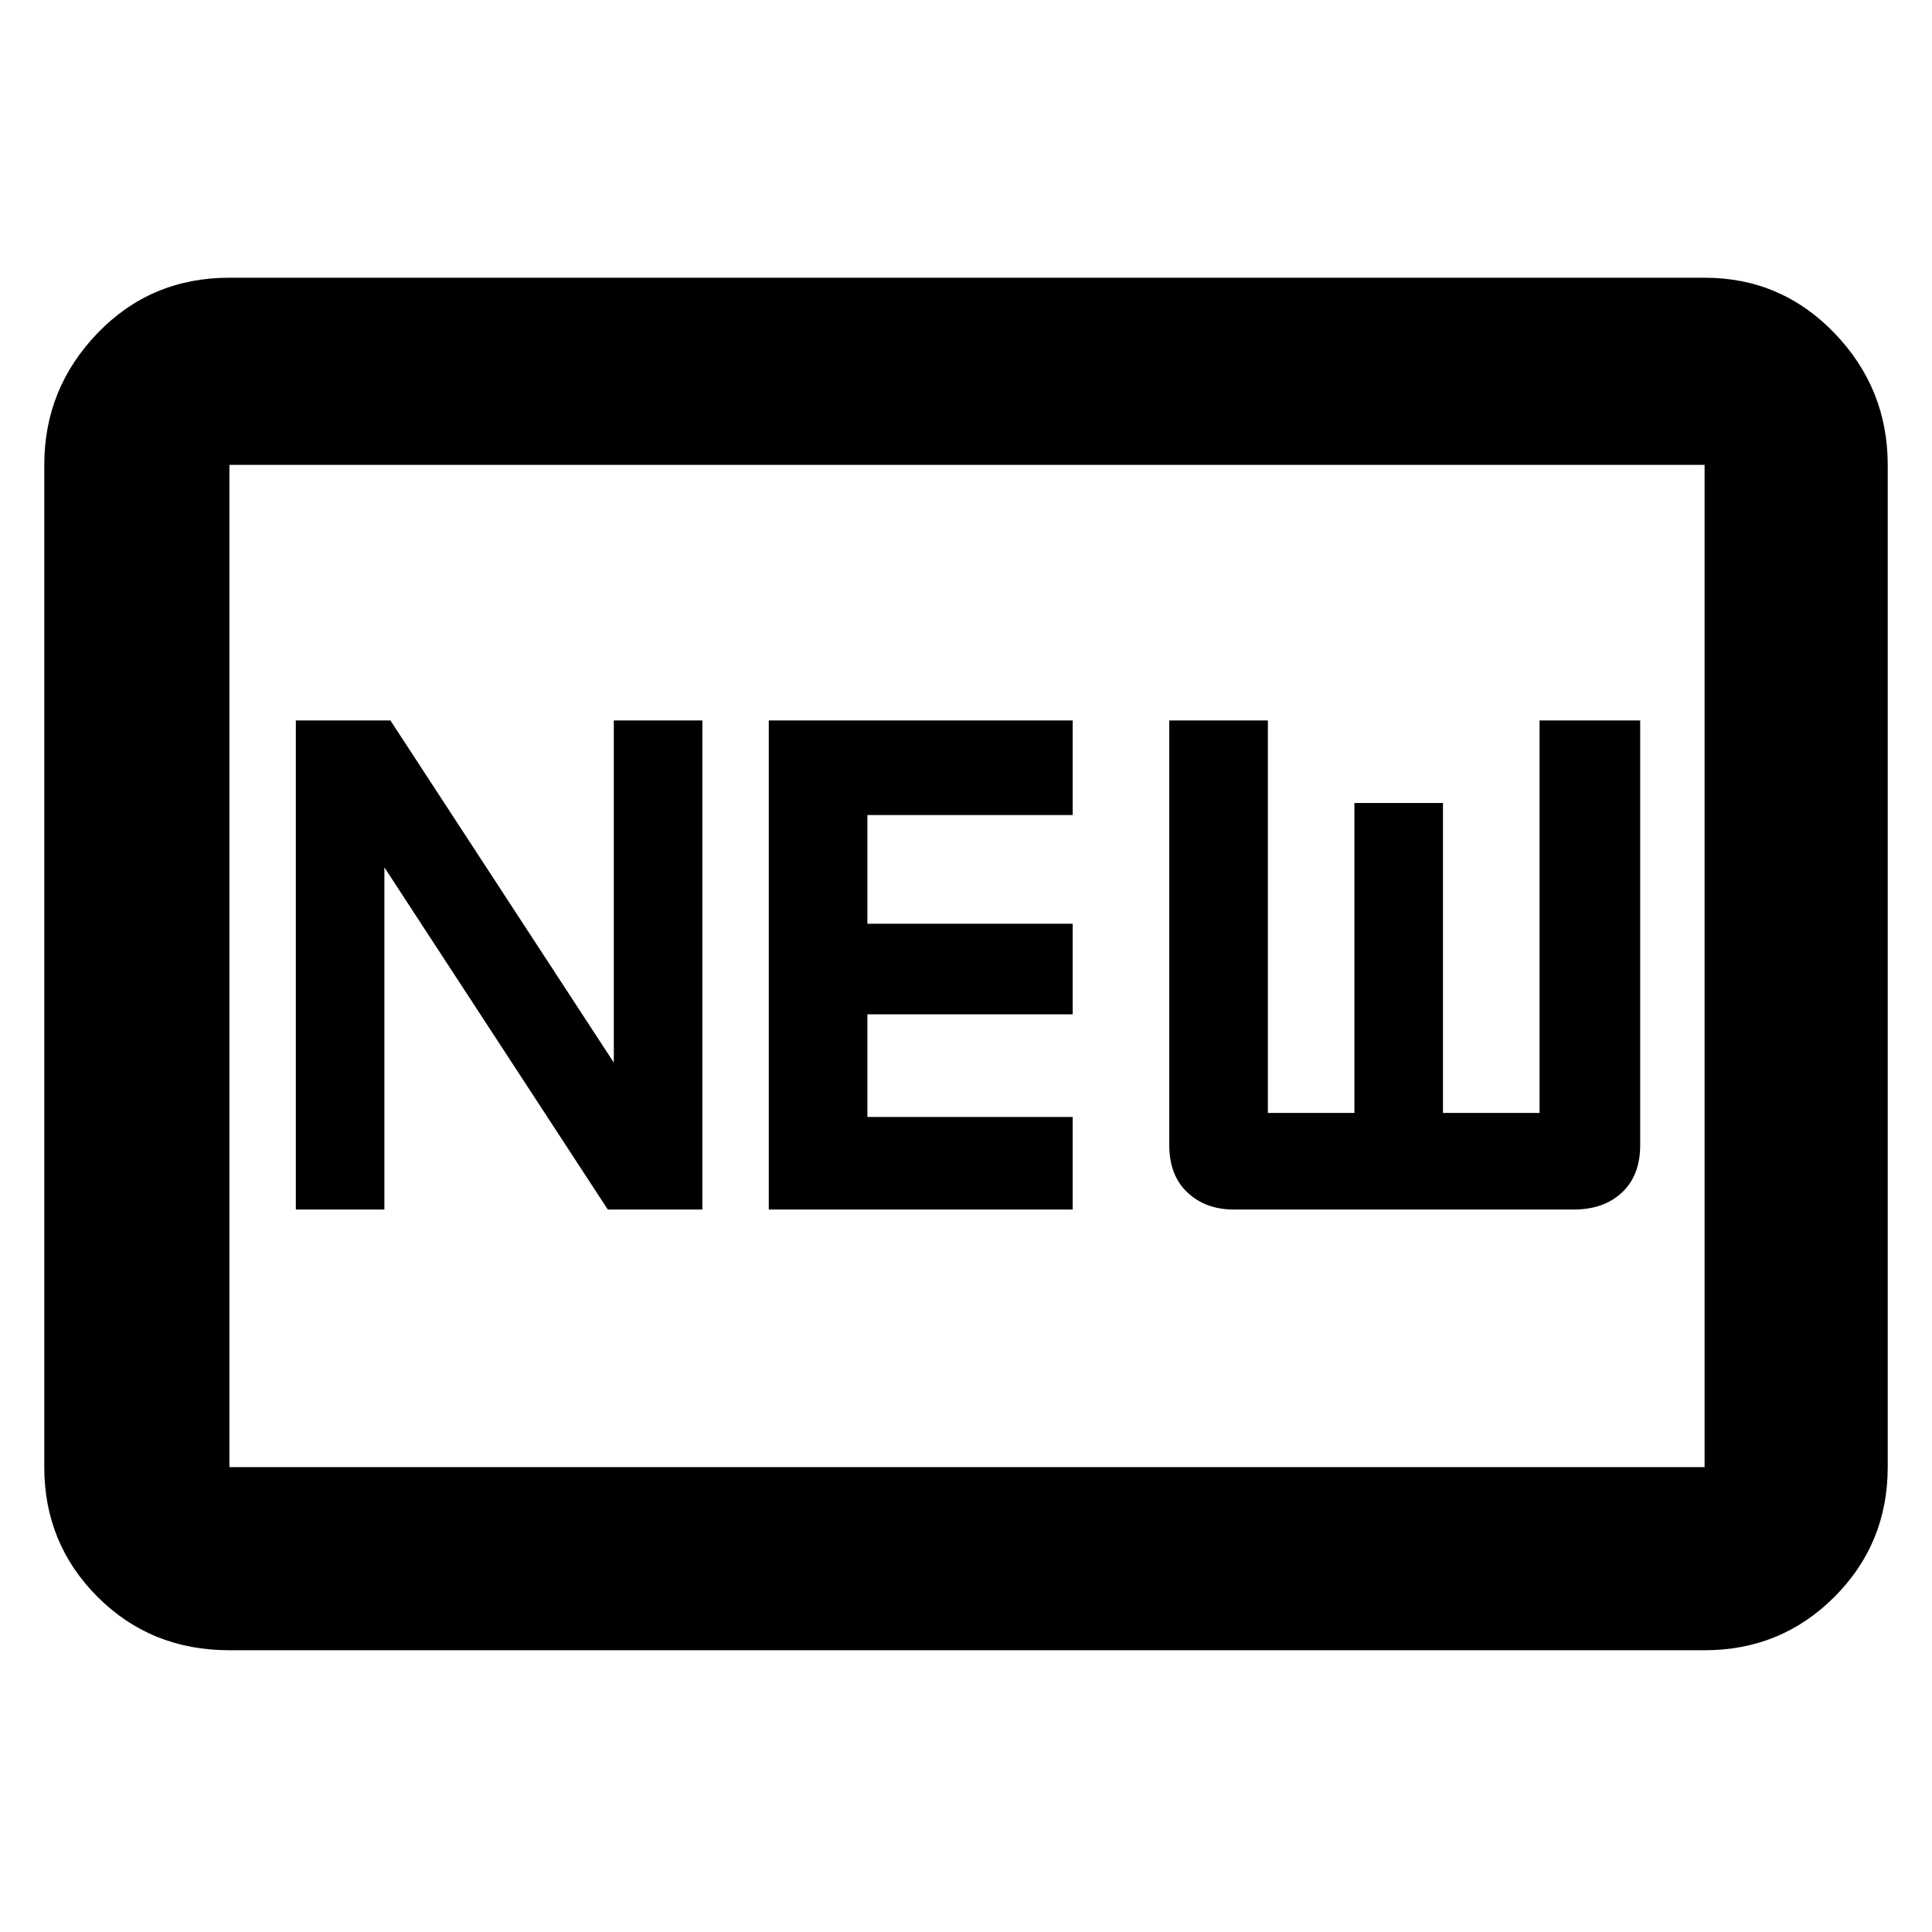 <svg xmlns="http://www.w3.org/2000/svg" height="48" width="48"><path d="M7.35 30.05H9.55V21.55L15.1 30.05H17.45V17.9H15.25V26.4L9.7 17.9H7.35ZM19.1 30.05H26.65V27.75H21.55V25.2H26.65V22.95H21.55V20.25H26.65V17.9H19.1ZM30.65 30.05H39.1Q39.85 30.05 40.3 29.625Q40.75 29.2 40.75 28.45V17.9H38.25V27.65H35.85V19.95H33.65V27.65H31.5V17.9H29.05V28.45Q29.05 29.2 29.5 29.625Q29.95 30.05 30.65 30.05ZM5.7 41Q3.75 41 2.425 39.675Q1.1 38.35 1.1 36.45V11.55Q1.1 9.65 2.425 8.275Q3.75 6.9 5.7 6.9H42.35Q44.25 6.9 45.575 8.275Q46.9 9.65 46.9 11.55V36.45Q46.9 38.35 45.575 39.675Q44.25 41 42.35 41ZM5.7 36.45Q5.7 36.45 5.7 36.45Q5.7 36.45 5.7 36.45V11.55Q5.7 11.55 5.7 11.55Q5.7 11.55 5.7 11.55Q5.7 11.55 5.7 11.55Q5.7 11.55 5.7 11.55V36.45Q5.7 36.45 5.7 36.45Q5.7 36.45 5.7 36.45ZM5.7 36.45H42.35Q42.35 36.45 42.35 36.45Q42.35 36.45 42.35 36.45V11.55Q42.35 11.55 42.35 11.55Q42.35 11.55 42.35 11.55H5.7Q5.7 11.55 5.7 11.55Q5.7 11.55 5.7 11.55V36.45Q5.7 36.45 5.7 36.45Q5.7 36.45 5.7 36.45Z"/></svg>